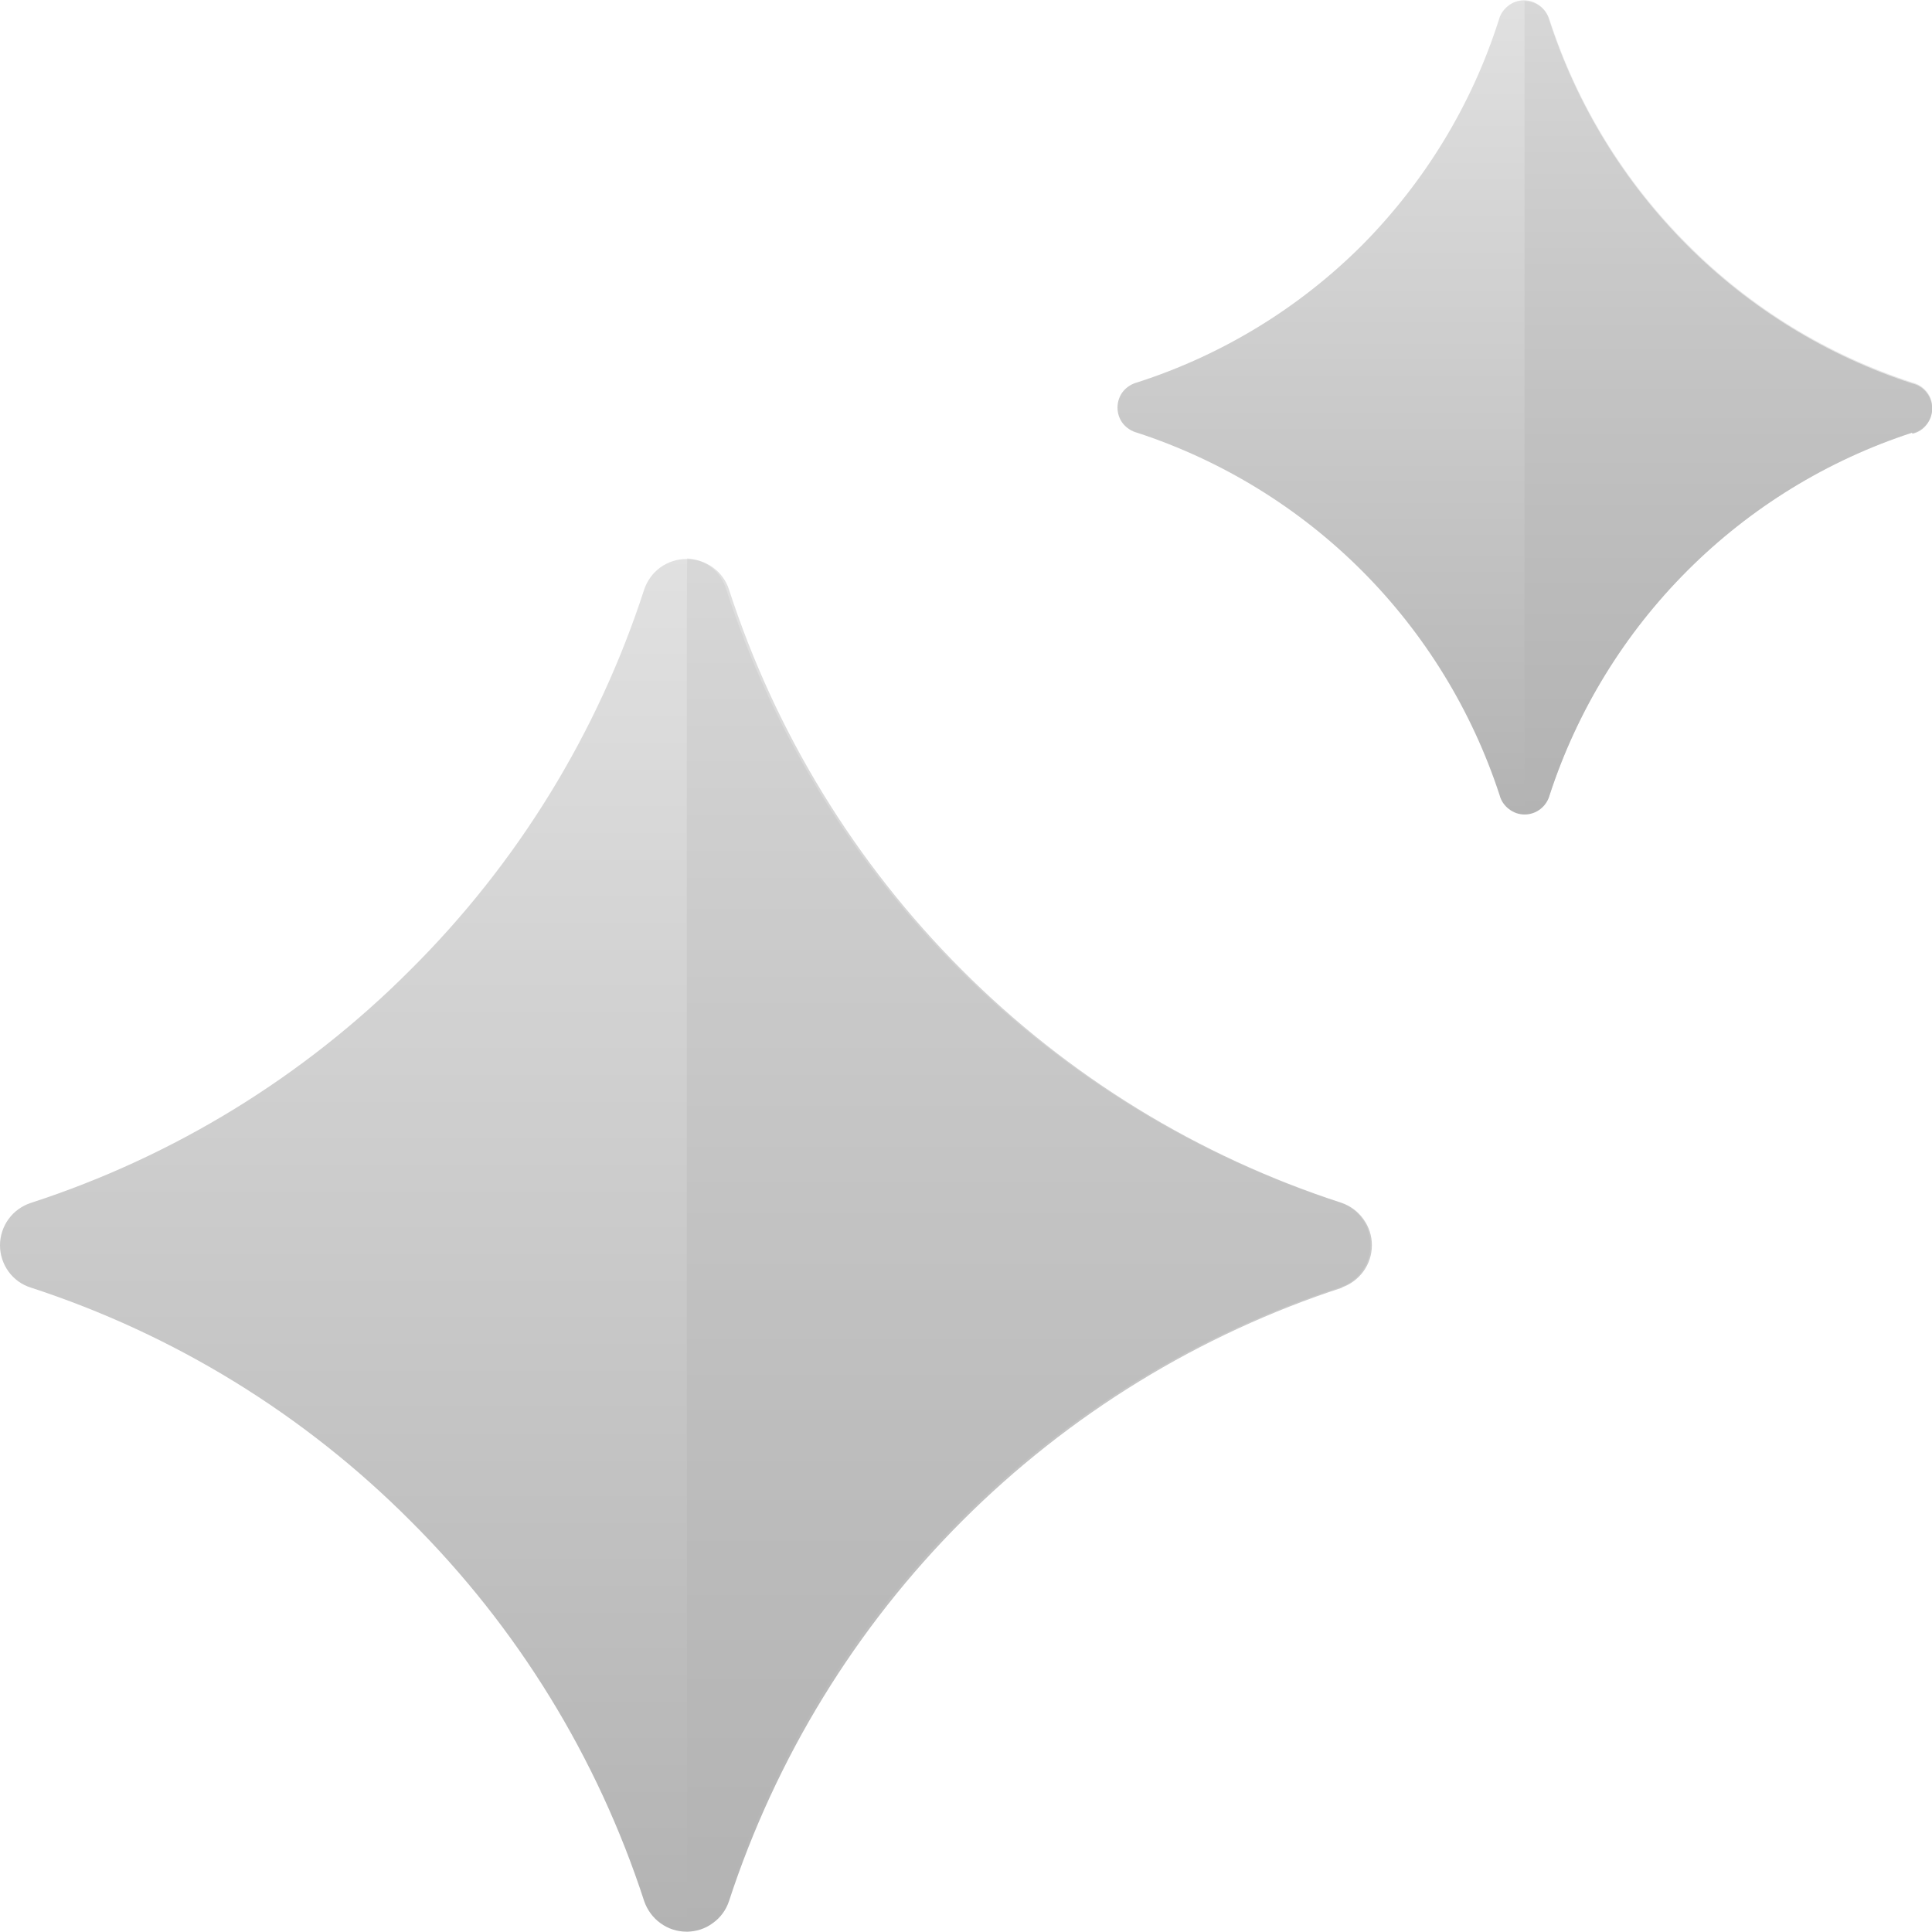 <svg width="12" height="12" viewBox="0 0 12 12" fill="none" xmlns="http://www.w3.org/2000/svg">
<g opacity="0.3">
<path d="M8.339 7.997C7.449 8.287 6.639 8.784 5.977 9.446C5.315 10.108 4.819 10.918 4.528 11.808C4.51 11.863 4.475 11.911 4.427 11.945C4.38 11.98 4.323 11.998 4.265 11.998C4.206 11.998 4.15 11.98 4.102 11.945C4.055 11.911 4.02 11.863 4.001 11.808C3.711 10.916 3.213 10.107 2.549 9.446C1.889 8.784 1.082 8.288 0.193 7.998C0.137 7.981 0.088 7.946 0.053 7.898C0.019 7.851 0 7.794 0 7.735C0 7.676 0.019 7.619 0.053 7.572C0.088 7.524 0.137 7.489 0.193 7.471C1.082 7.182 1.889 6.686 2.549 6.024C3.214 5.363 3.712 4.553 4.001 3.662C4.02 3.606 4.055 3.558 4.102 3.524C4.15 3.49 4.206 3.472 4.265 3.472C4.323 3.472 4.38 3.49 4.427 3.524C4.475 3.558 4.51 3.606 4.528 3.662C4.817 4.552 5.312 5.361 5.973 6.023C6.634 6.686 7.443 7.182 8.333 7.471C8.388 7.49 8.435 7.525 8.469 7.573C8.503 7.62 8.521 7.676 8.521 7.734C8.521 7.792 8.503 7.849 8.469 7.896C8.435 7.943 8.388 7.978 8.333 7.997H8.339Z" fill="url(#paint0_linear_3160_14671)"/>
<path d="M11.876 2.688C11.35 2.859 10.872 3.153 10.481 3.544C10.09 3.935 9.797 4.412 9.625 4.938C9.616 4.973 9.596 5.003 9.568 5.025C9.54 5.047 9.505 5.059 9.47 5.059C9.434 5.059 9.4 5.047 9.372 5.025C9.343 5.003 9.323 4.973 9.314 4.938C9.142 4.413 8.849 3.935 8.458 3.544C8.067 3.153 7.589 2.86 7.064 2.688C7.029 2.679 6.998 2.659 6.975 2.631C6.953 2.603 6.941 2.568 6.941 2.532C6.941 2.495 6.953 2.46 6.975 2.432C6.998 2.404 7.029 2.384 7.064 2.375C7.589 2.206 8.067 1.915 8.458 1.525C8.849 1.131 9.142 0.651 9.31 0.122C9.319 0.088 9.34 0.057 9.368 0.036C9.396 0.014 9.43 0.002 9.466 0.002C9.502 0.002 9.536 0.014 9.564 0.036C9.592 0.057 9.613 0.088 9.622 0.122C9.793 0.651 10.088 1.132 10.481 1.525C10.872 1.917 11.351 2.211 11.878 2.382C11.914 2.39 11.945 2.41 11.967 2.439C11.989 2.467 12.001 2.502 12.001 2.538C12.001 2.574 11.989 2.609 11.967 2.637C11.945 2.666 11.914 2.686 11.878 2.694L11.876 2.688Z" fill="url(#paint1_linear_3160_14671)"/>
<path opacity="0.5" d="M8.321 7.996C7.431 8.286 6.621 8.783 5.959 9.445C5.297 10.107 4.8 10.916 4.51 11.807C4.494 11.859 4.462 11.905 4.419 11.939C4.376 11.973 4.323 11.993 4.268 11.997C4.268 11.976 4.262 3.55 4.268 3.468C4.323 3.471 4.376 3.491 4.419 3.525C4.462 3.559 4.494 3.606 4.51 3.658C4.799 4.549 5.295 5.358 5.957 6.02C6.618 6.682 7.428 7.178 8.318 7.468C8.375 7.485 8.424 7.521 8.459 7.568C8.494 7.616 8.512 7.673 8.512 7.732C8.512 7.791 8.494 7.849 8.459 7.896C8.424 7.944 8.375 7.979 8.318 7.997L8.321 7.996Z" fill="url(#paint2_linear_3160_14671)"/>
<path opacity="0.5" d="M11.875 2.687C11.35 2.859 10.872 3.152 10.481 3.543C10.09 3.934 9.796 4.412 9.625 4.938C9.614 4.971 9.594 5 9.566 5.02C9.538 5.041 9.504 5.051 9.469 5.051V0.009C9.504 0.008 9.538 0.019 9.566 0.04C9.594 0.06 9.614 0.089 9.625 0.122C9.796 0.649 10.09 1.127 10.482 1.519C10.873 1.912 11.352 2.205 11.879 2.376C11.914 2.385 11.945 2.405 11.968 2.433C11.99 2.461 12.002 2.496 12.002 2.532C12.002 2.568 11.99 2.603 11.968 2.632C11.945 2.66 11.914 2.68 11.879 2.689L11.875 2.687Z" fill="url(#paint3_linear_3160_14671)"/>
</g>
<defs>
<linearGradient id="paint0_linear_3160_14671" x1="4.26" y1="3.472" x2="4.26" y2="11.998" gradientUnits="userSpaceOnUse">
<stop stop-opacity="0.4"/>
<stop offset="1"/>
</linearGradient>
<linearGradient id="paint1_linear_3160_14671" x1="9.471" y1="0.002" x2="9.471" y2="5.059" gradientUnits="userSpaceOnUse">
<stop stop-opacity="0.4"/>
<stop offset="1"/>
</linearGradient>
<linearGradient id="paint2_linear_3160_14671" x1="6.389" y1="3.468" x2="6.389" y2="11.997" gradientUnits="userSpaceOnUse">
<stop stop-opacity="0.4"/>
<stop offset="1"/>
</linearGradient>
<linearGradient id="paint3_linear_3160_14671" x1="10.736" y1="0.009" x2="10.736" y2="5.051" gradientUnits="userSpaceOnUse">
<stop stop-opacity="0.4"/>
<stop offset="1"/>
</linearGradient>
</defs>
</svg>
